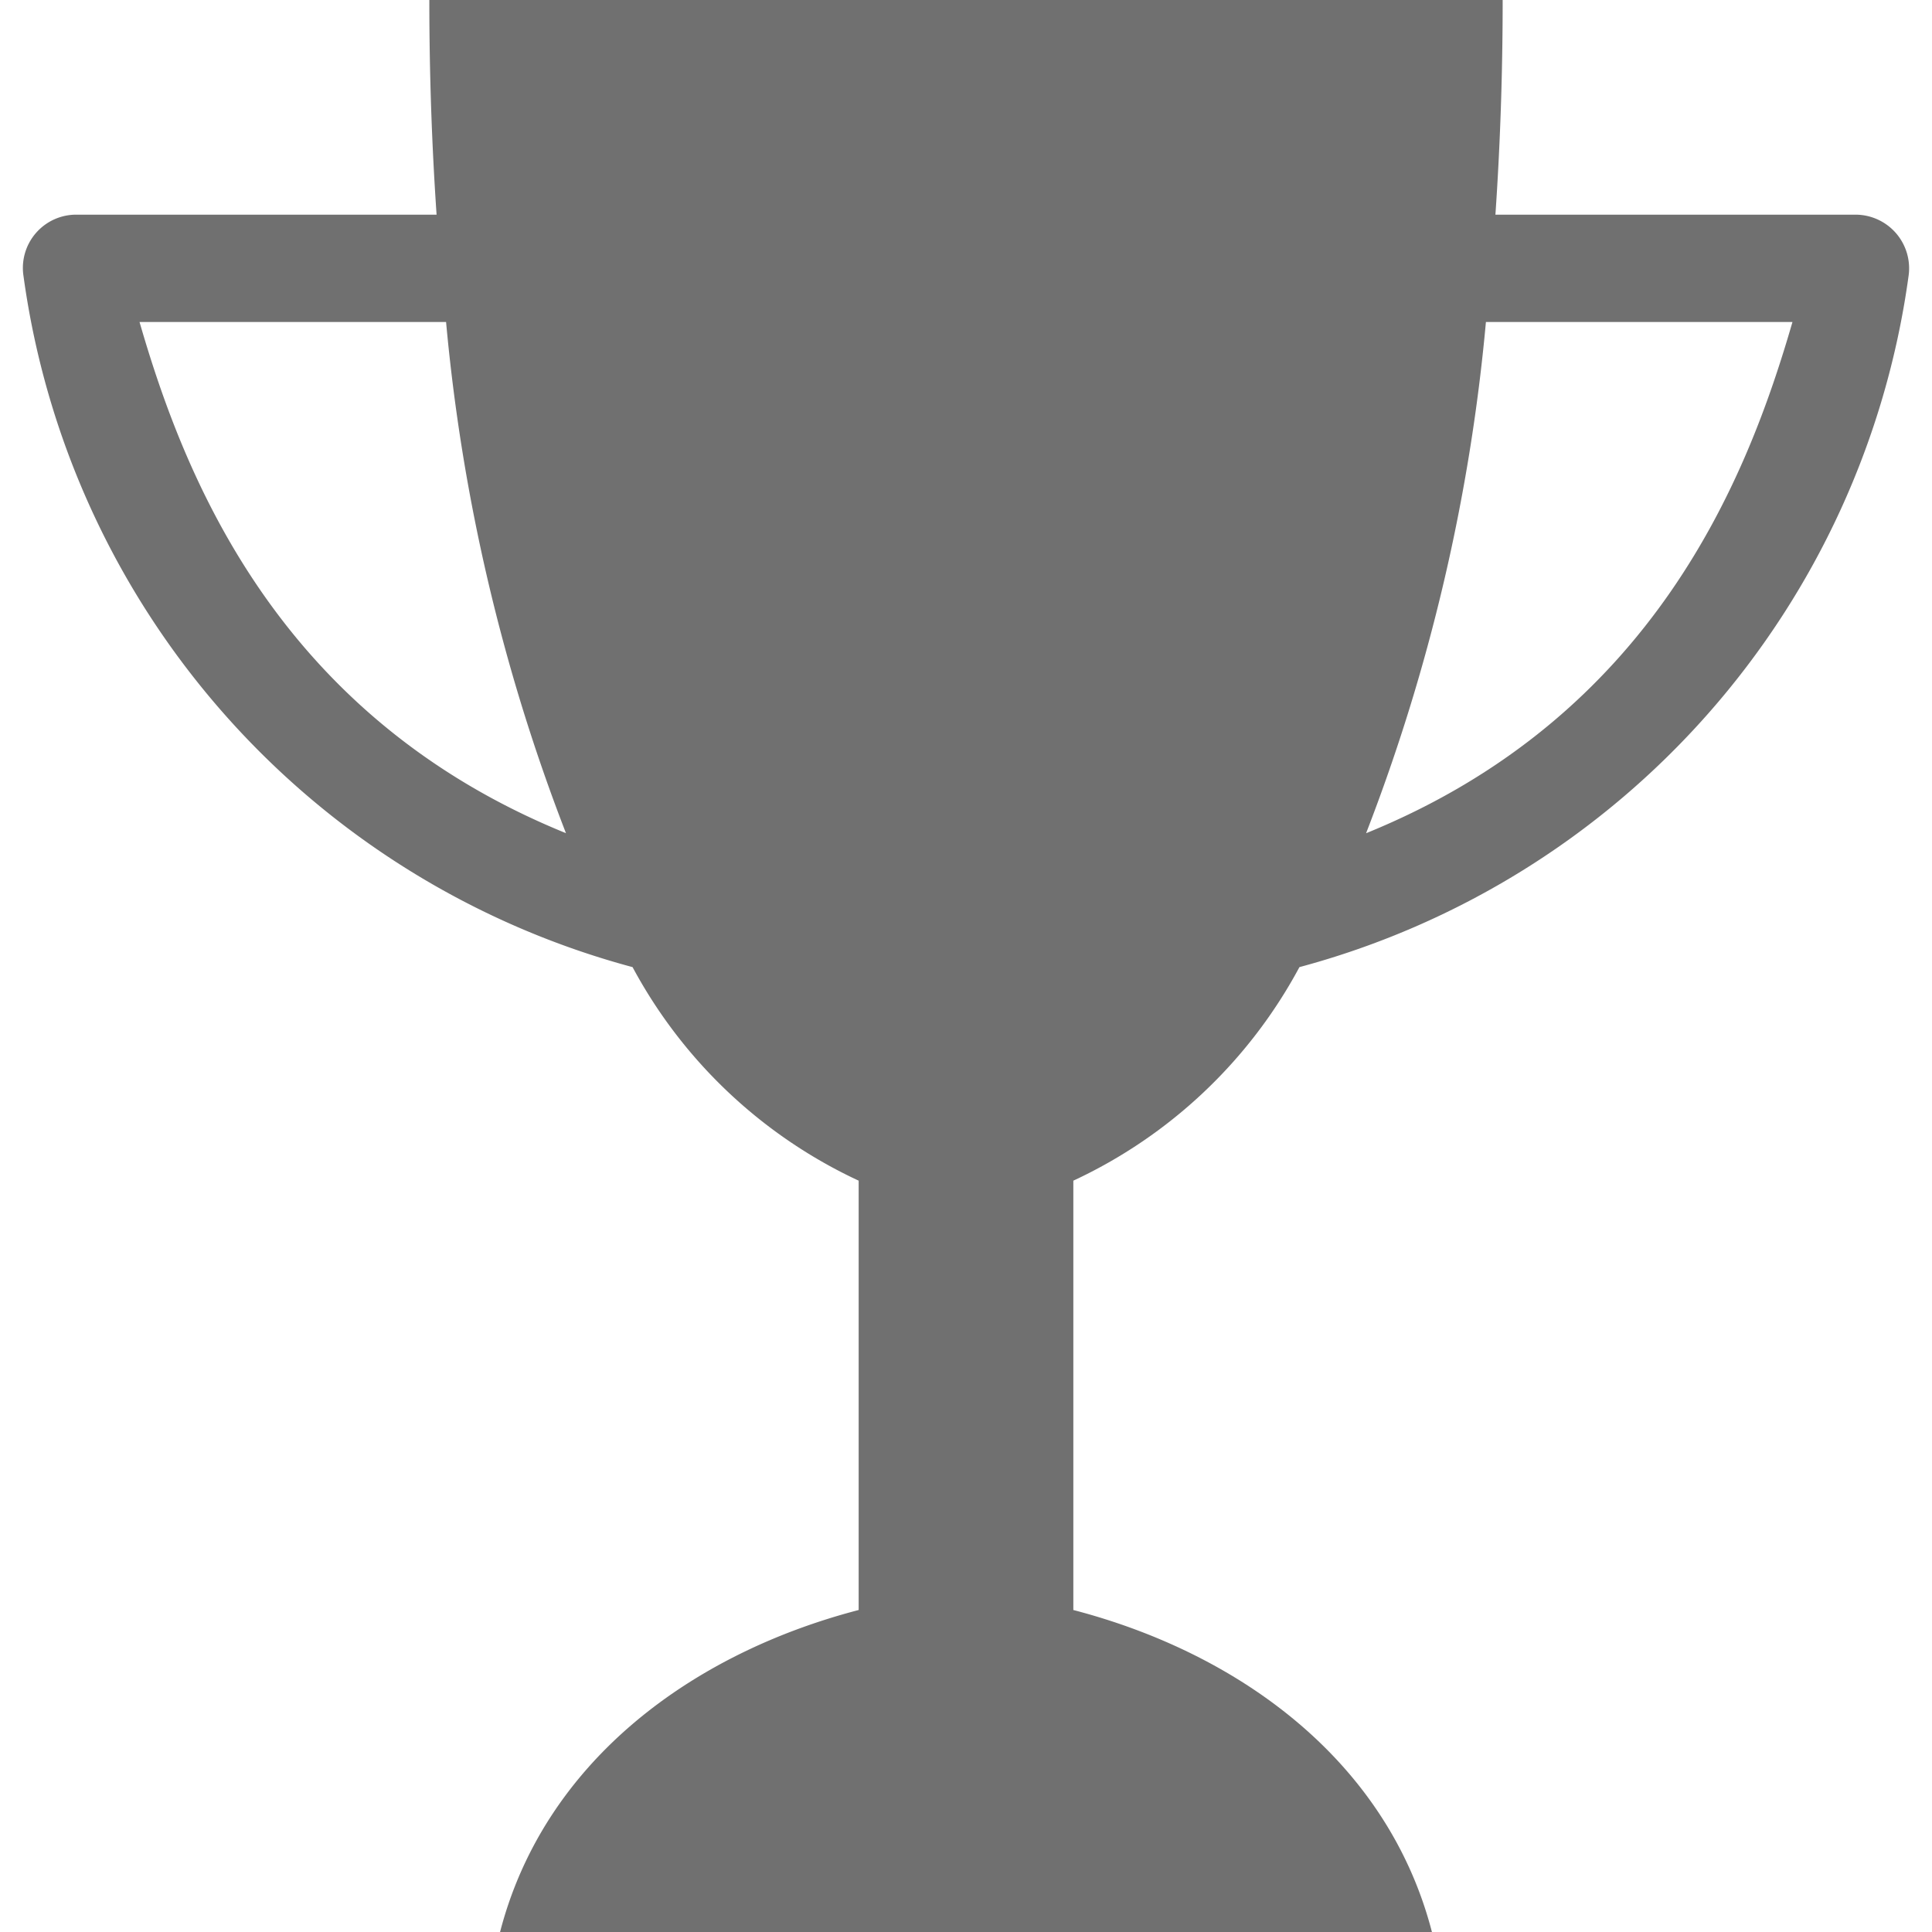 <svg xmlns="http://www.w3.org/2000/svg" height="36" viewBox="0 0 36 36" width="36"><path d="M24.213 18.021a15.517 15.517 0 0011.35-12.876A1 1 0 0034.571 4h-6.706c.089-1.3.135-2.634.135-4H8c0 1.366.046 2.7.135 4H1.429a.993.993 0 00-.991 1.145 15.514 15.514 0 0011.349 12.876A9.169 9.169 0 0016 22v8c-3.144.82-5.866 2.849-6.682 6h17.364c-.816-3.151-3.538-5.18-6.682-6v-8a9.169 9.169 0 004.213-3.979zM33.4 6c-.839 2.9-2.582 7.347-7.945 9.526A35.182 35.182 0 0027.688 6zM2.6 6h5.712a35.175 35.175 0 002.234 9.525C5.182 13.346 3.439 8.9 2.6 6z" fill="#707070"/></svg>
